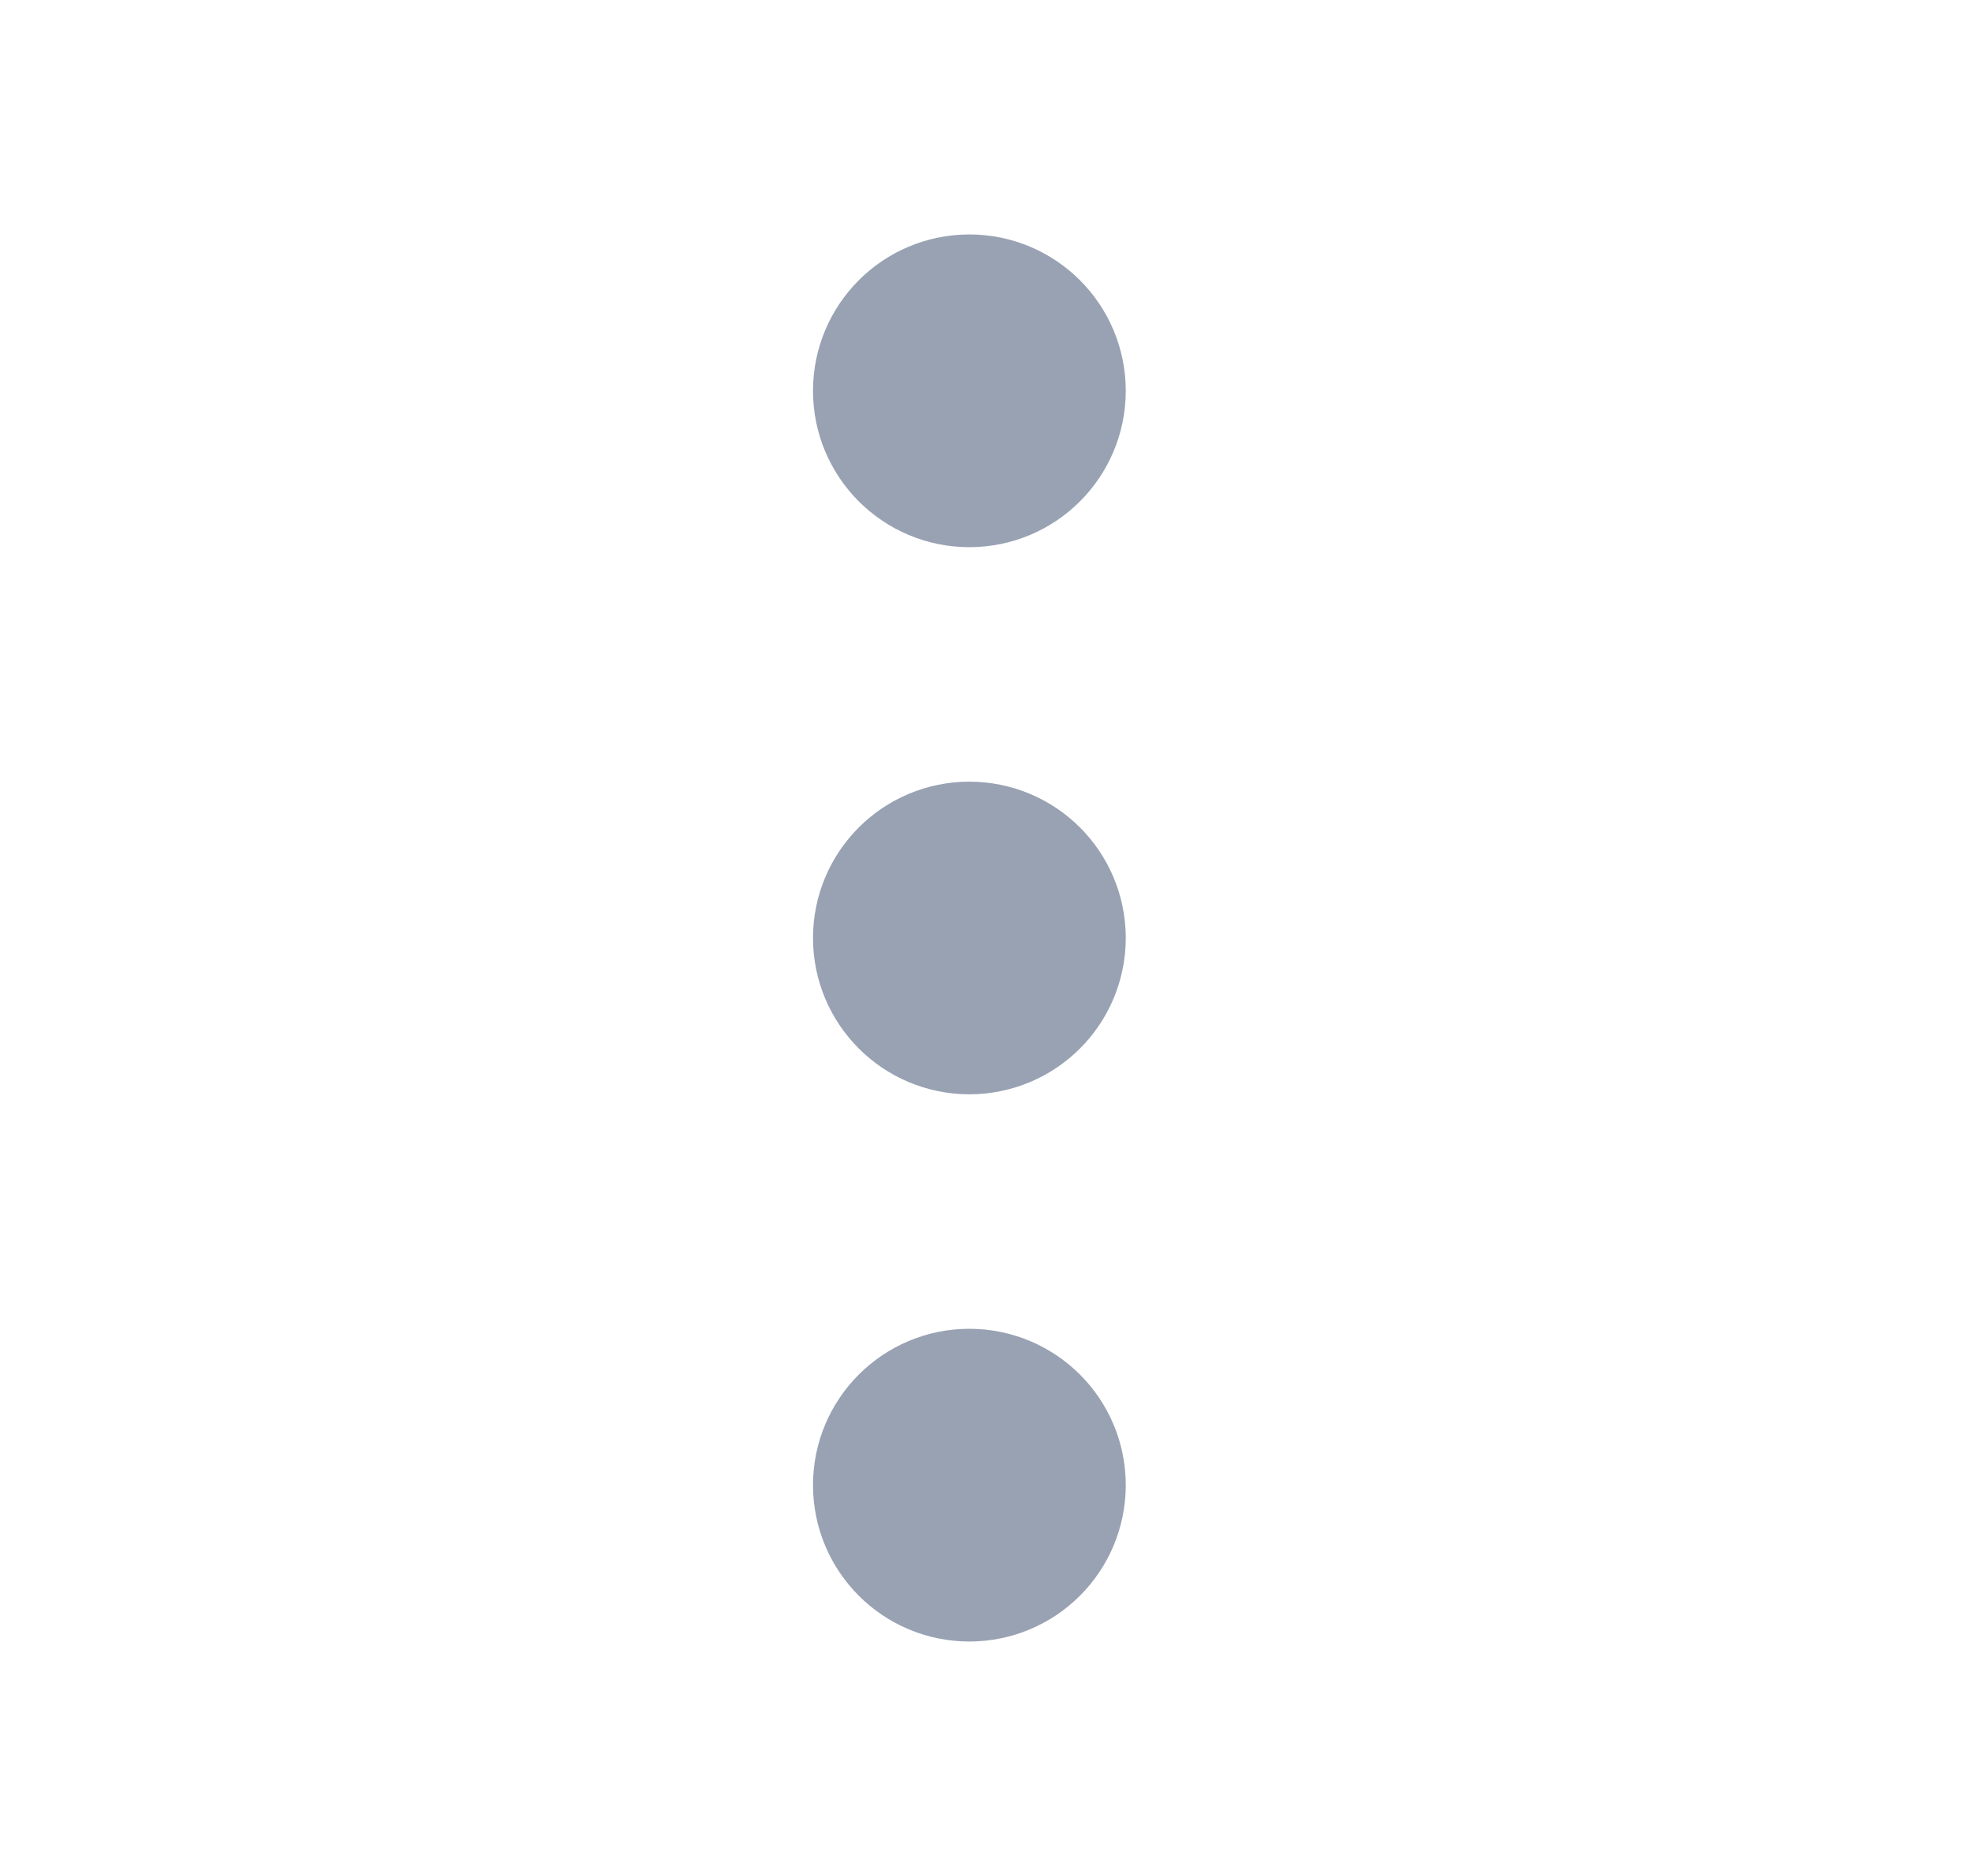 <svg width="21" height="20" viewBox="0 0 21 20" fill="none" xmlns="http://www.w3.org/2000/svg">
<path d="M10.333 10.833C10.794 10.833 11.167 10.46 11.167 10C11.167 9.54 10.794 9.167 10.333 9.167C9.873 9.167 9.5 9.54 9.5 10C9.5 10.46 9.873 10.833 10.333 10.833Z" stroke="#98A2B3" stroke-width="1.667" stroke-linecap="round" stroke-linejoin="round"/>
<path d="M10.333 5C10.794 5 11.167 4.627 11.167 4.167C11.167 3.706 10.794 3.333 10.333 3.333C9.873 3.333 9.5 3.706 9.5 4.167C9.5 4.627 9.873 5 10.333 5Z" stroke="#98A2B3" stroke-width="1.667" stroke-linecap="round" stroke-linejoin="round"/>
<path d="M10.333 16.667C10.794 16.667 11.167 16.294 11.167 15.833C11.167 15.373 10.794 15 10.333 15C9.873 15 9.5 15.373 9.5 15.833C9.5 16.294 9.873 16.667 10.333 16.667Z" stroke="#98A2B3" stroke-width="1.667" stroke-linecap="round" stroke-linejoin="round"/>
</svg>
